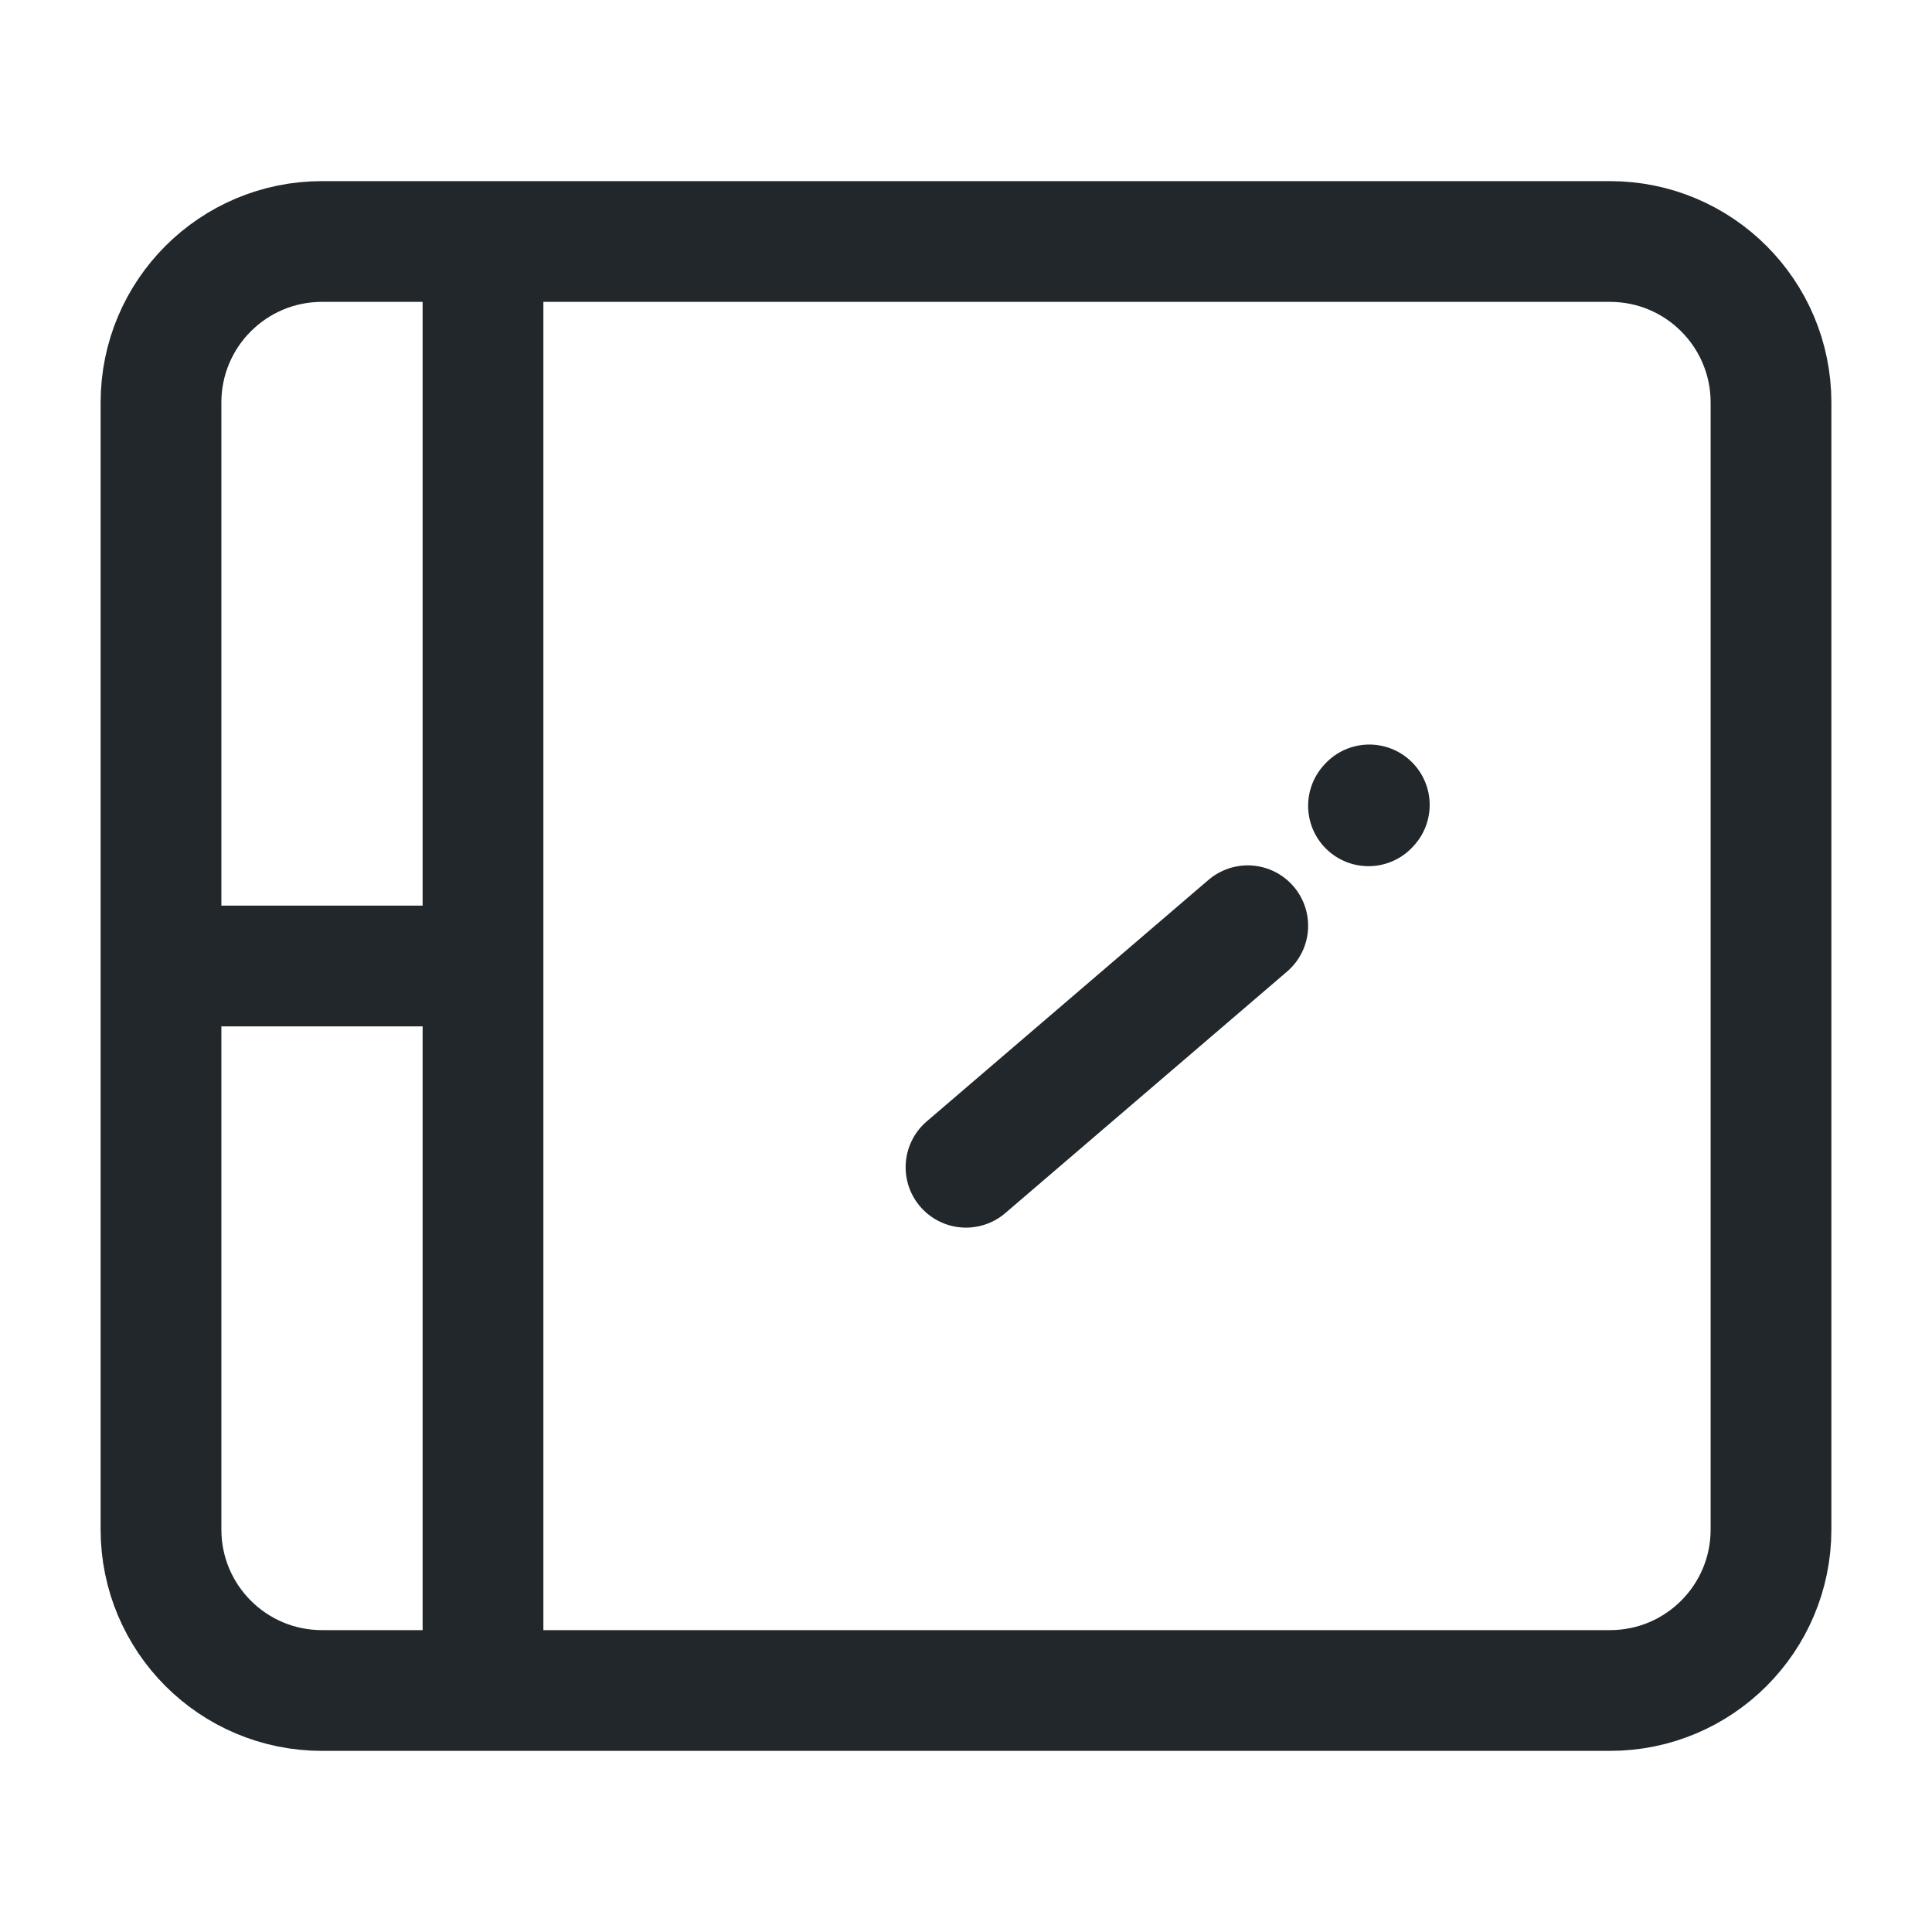 <svg width="24" height="24" viewBox="0 0 24 24" fill="none" xmlns="http://www.w3.org/2000/svg">
<path d="M22 5V19C22 20.105 21.105 21 20 21H4C2.895 21 2 20.105 2 19V5C2 3.895 2.895 3 4 3H20C21.105 3 22 3.895 22 5Z" stroke="#21272A" stroke-width="1.5"/>
<path d="M2 12H6" stroke="#21272A" stroke-width="1.5"/>
<path d="M6 3V21" stroke="#21272A" stroke-width="1.5"/>
<path d="M15.5 11.5L12 14.5" stroke="#21272A" stroke-width="1.5" stroke-linecap="round" stroke-linejoin="round"/>
<path d="M17 10.01L17.01 9.999" stroke="#21272A" stroke-width="1.5" stroke-linecap="round" stroke-linejoin="round"/>
</svg>
